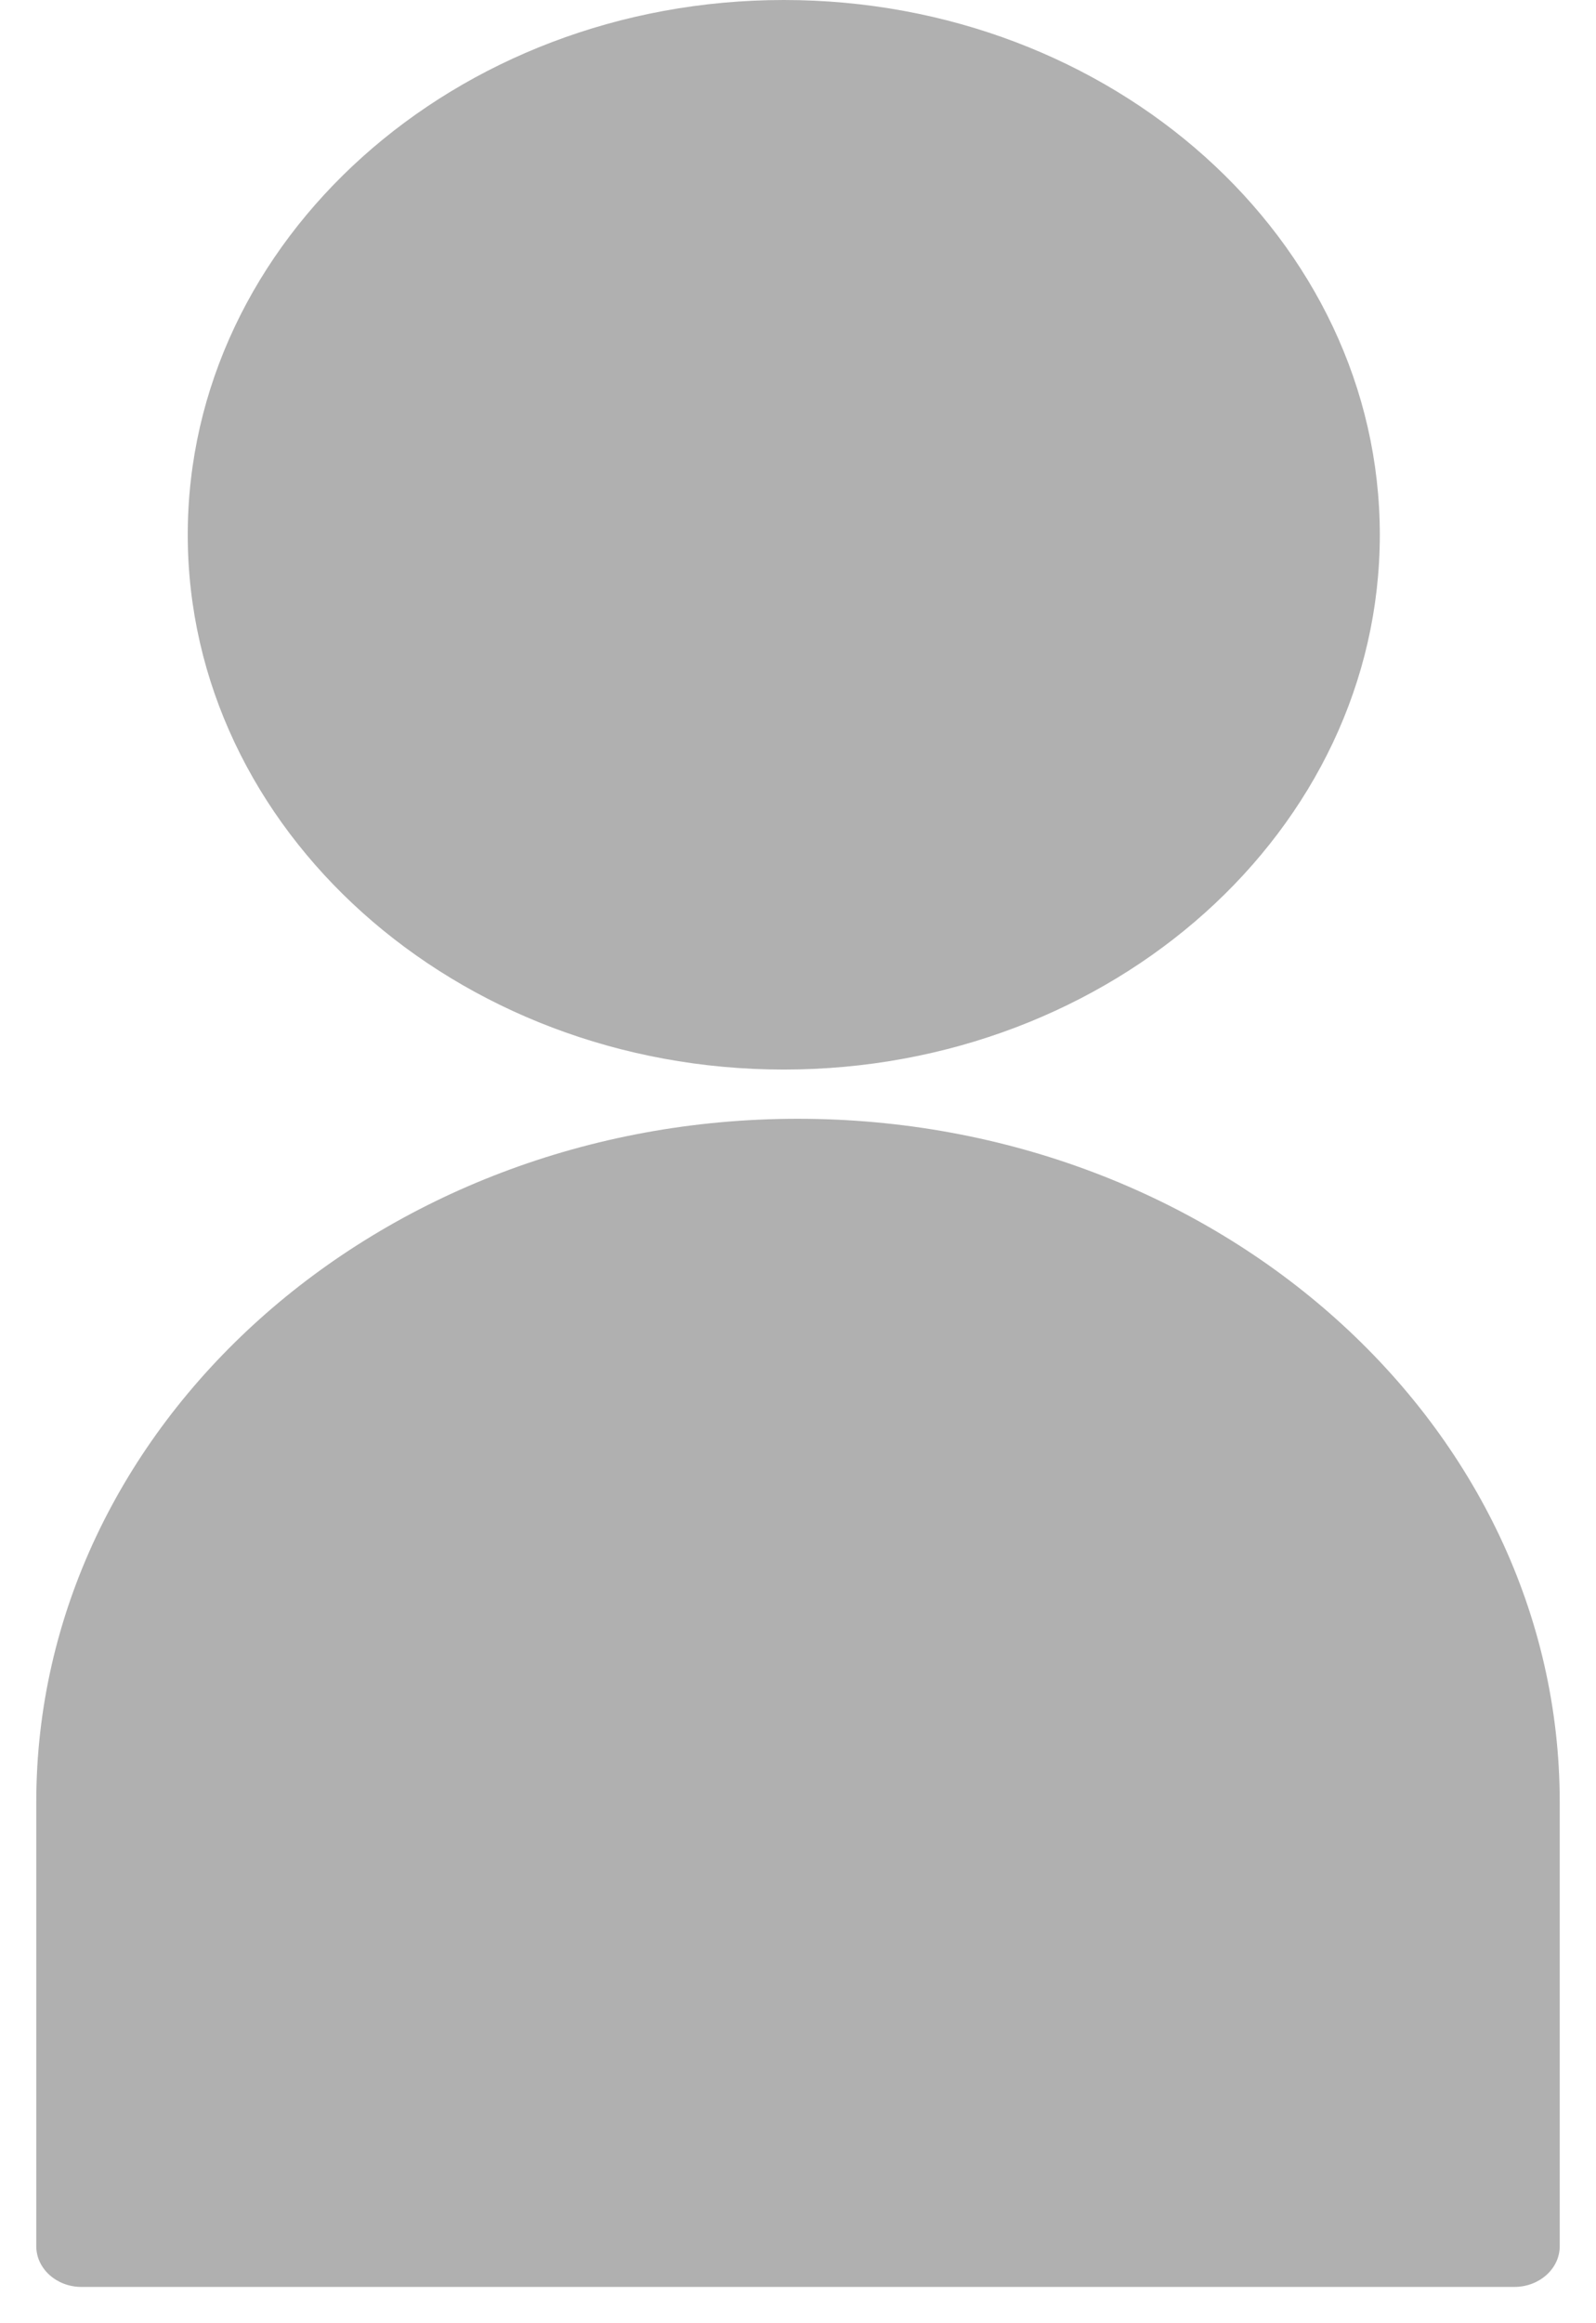 <svg width="11" height="16" viewBox="0 0 11 16" fill="none" xmlns="http://www.w3.org/2000/svg">
<g opacity="0.7" clip-path="url(#clip0_42_5)">
<path d="M9.51 3.683C9.51 5.713 7.668 7.366 5.402 7.366C3.137 7.366 1.294 5.713 1.294 3.683C1.294 1.653 3.137 0 5.402 0C7.668 0 9.51 1.652 9.51 3.683Z" fill="#606060" fill-opacity="0.7"/>
<path d="M10.75 12.411V15.47C10.75 15.624 10.61 15.75 10.437 15.75H0.561C0.39 15.75 0.25 15.624 0.25 15.47V12.411C0.25 9.816 2.605 7.705 5.499 7.705C8.394 7.705 10.75 9.816 10.75 12.411Z" fill="#606060" fill-opacity="0.7"/>
</g>
<defs>
<clipPath id="clip0_42_5">
<rect width="10.5" height="15.75" fill="white" transform="translate(0.25)"/>
</clipPath>
</defs>
</svg>

